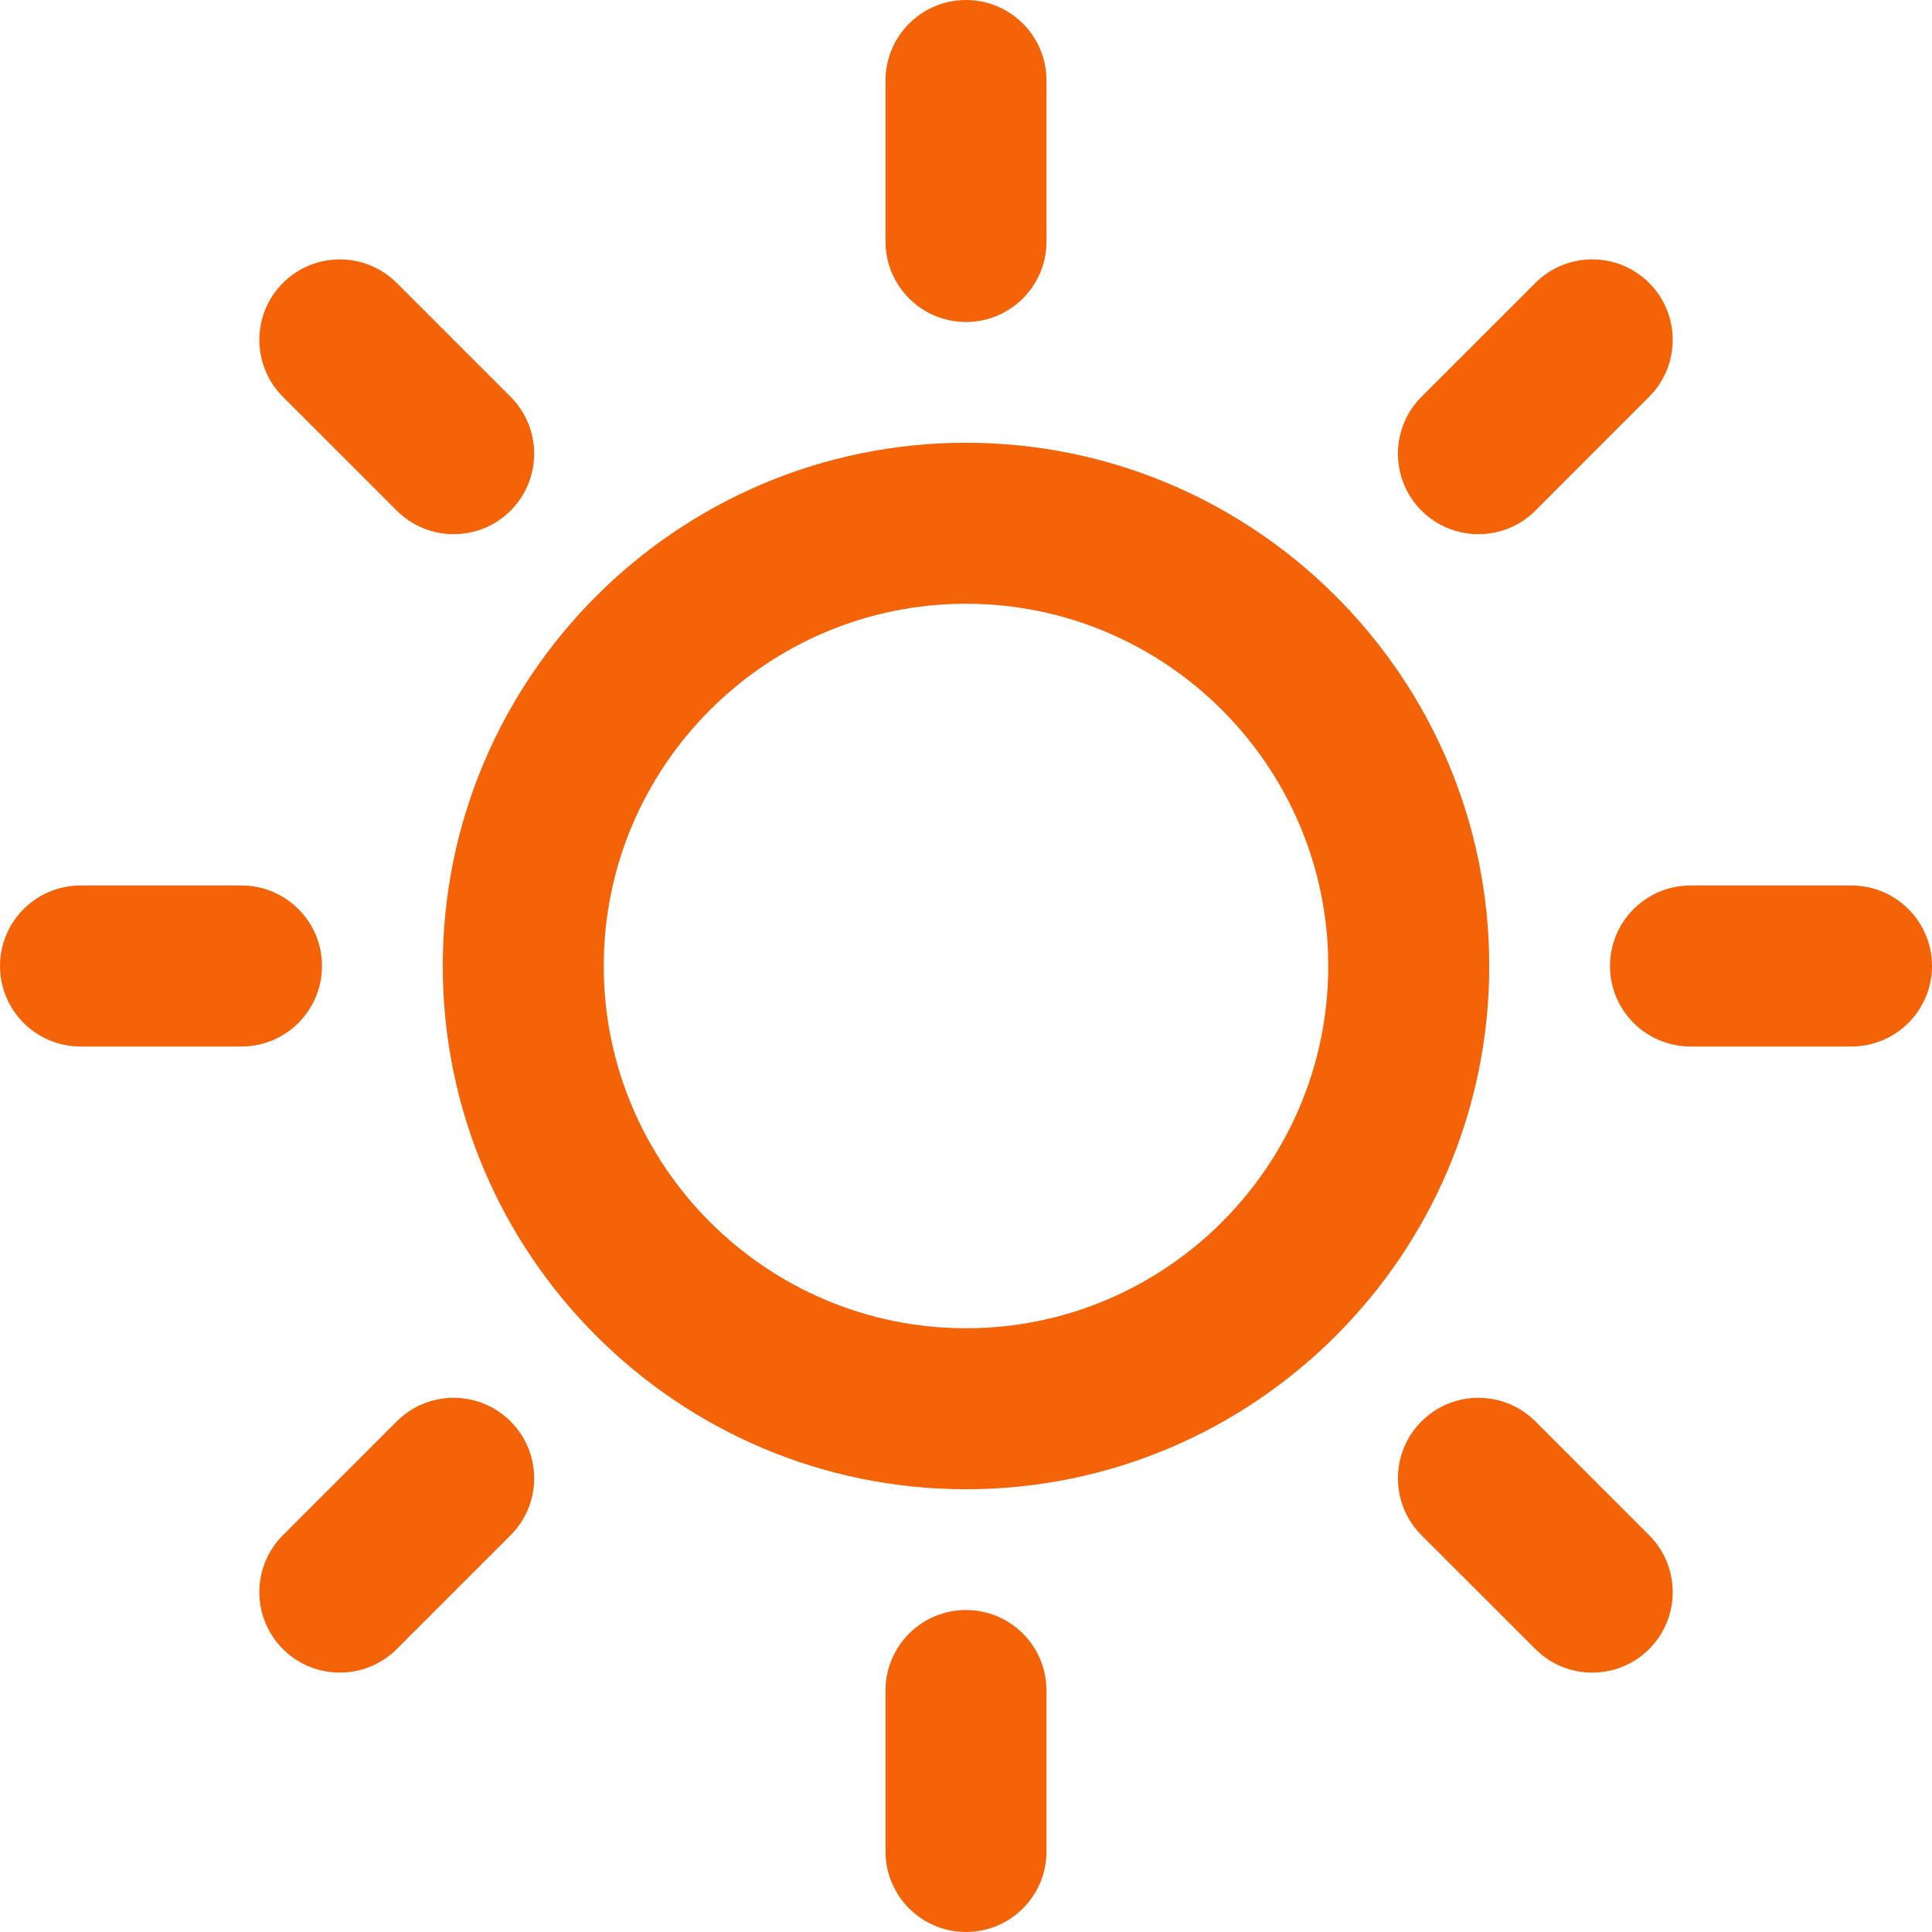 <svg width="30" height="30" viewBox="0 0 30 30" fill="none" xmlns="http://www.w3.org/2000/svg">
<g clip-path="url(#clip0_304_238)">
<path d="M7.928 6.161L6.161 4.394C5.673 3.906 4.881 3.906 4.393 4.394C3.905 4.882 3.905 5.673 4.393 6.161L6.161 7.929C6.405 8.173 6.725 8.295 7.045 8.295C7.365 8.295 7.685 8.173 7.928 7.929C8.417 7.441 8.417 6.649 7.928 6.161Z" fill="#F56308"/>
<path d="M3.75 13.75H1.25C0.56 13.75 0 14.31 0 15C0 15.69 0.56 16.25 1.25 16.25H3.75C4.44 16.25 5 15.69 5 15C5 14.31 4.44 13.75 3.75 13.75Z" fill="#F56308"/>
<path d="M7.928 22.071C7.441 21.583 6.648 21.583 6.161 22.071L4.393 23.839C3.905 24.327 3.905 25.118 4.393 25.606C4.637 25.851 4.957 25.972 5.277 25.972C5.597 25.972 5.917 25.851 6.161 25.606L7.928 23.839C8.417 23.351 8.417 22.559 7.928 22.071Z" fill="#F56308"/>
<path d="M15 25C14.31 25 13.75 25.56 13.75 26.25V28.75C13.75 29.44 14.31 30 15 30C15.69 30 16.25 29.44 16.25 28.75V26.25C16.25 25.56 15.69 25 15 25Z" fill="#F56308"/>
<path d="M25.608 23.839L23.841 22.071C23.353 21.583 22.561 21.583 22.073 22.071C21.585 22.559 21.585 23.351 22.073 23.839L23.841 25.606C24.084 25.851 24.404 25.972 24.724 25.972C25.044 25.972 25.364 25.851 25.608 25.606C26.096 25.118 26.096 24.327 25.608 23.839Z" fill="#F56308"/>
<path d="M28.75 13.75H26.25C25.56 13.75 25 14.31 25 15C25 15.69 25.56 16.25 26.25 16.25H28.75C29.44 16.25 30 15.69 30 15C30 14.31 29.44 13.75 28.75 13.75Z" fill="#F56308"/>
<path d="M25.608 4.394C25.121 3.906 24.328 3.906 23.841 4.394L22.073 6.161C21.585 6.649 21.585 7.441 22.073 7.929C22.317 8.173 22.637 8.295 22.957 8.295C23.277 8.295 23.597 8.173 23.841 7.929L25.608 6.161C26.096 5.673 26.096 4.882 25.608 4.394Z" fill="#F56308"/>
<path d="M15 0C14.31 0 13.75 0.56 13.75 1.25V3.75C13.75 4.44 14.31 5 15 5C15.69 5 16.25 4.44 16.25 3.75V1.25C16.25 0.56 15.69 0 15 0Z" fill="#F56308"/>
<path d="M15 6.875C10.52 6.875 6.875 10.52 6.875 15C6.875 19.48 10.52 23.125 15 23.125C19.48 23.125 23.125 19.48 23.125 15C23.125 10.52 19.48 6.875 15 6.875ZM15 20.625C11.899 20.625 9.375 18.101 9.375 15C9.375 11.899 11.899 9.375 15 9.375C18.101 9.375 20.625 11.899 20.625 15C20.625 18.101 18.101 20.625 15 20.625Z" fill="#F56308"/>
</g>
<defs>
<clipPath id="clip0_304_238">
<rect width="30" height="30" fill="white"/>
</clipPath>
</defs>
</svg>
